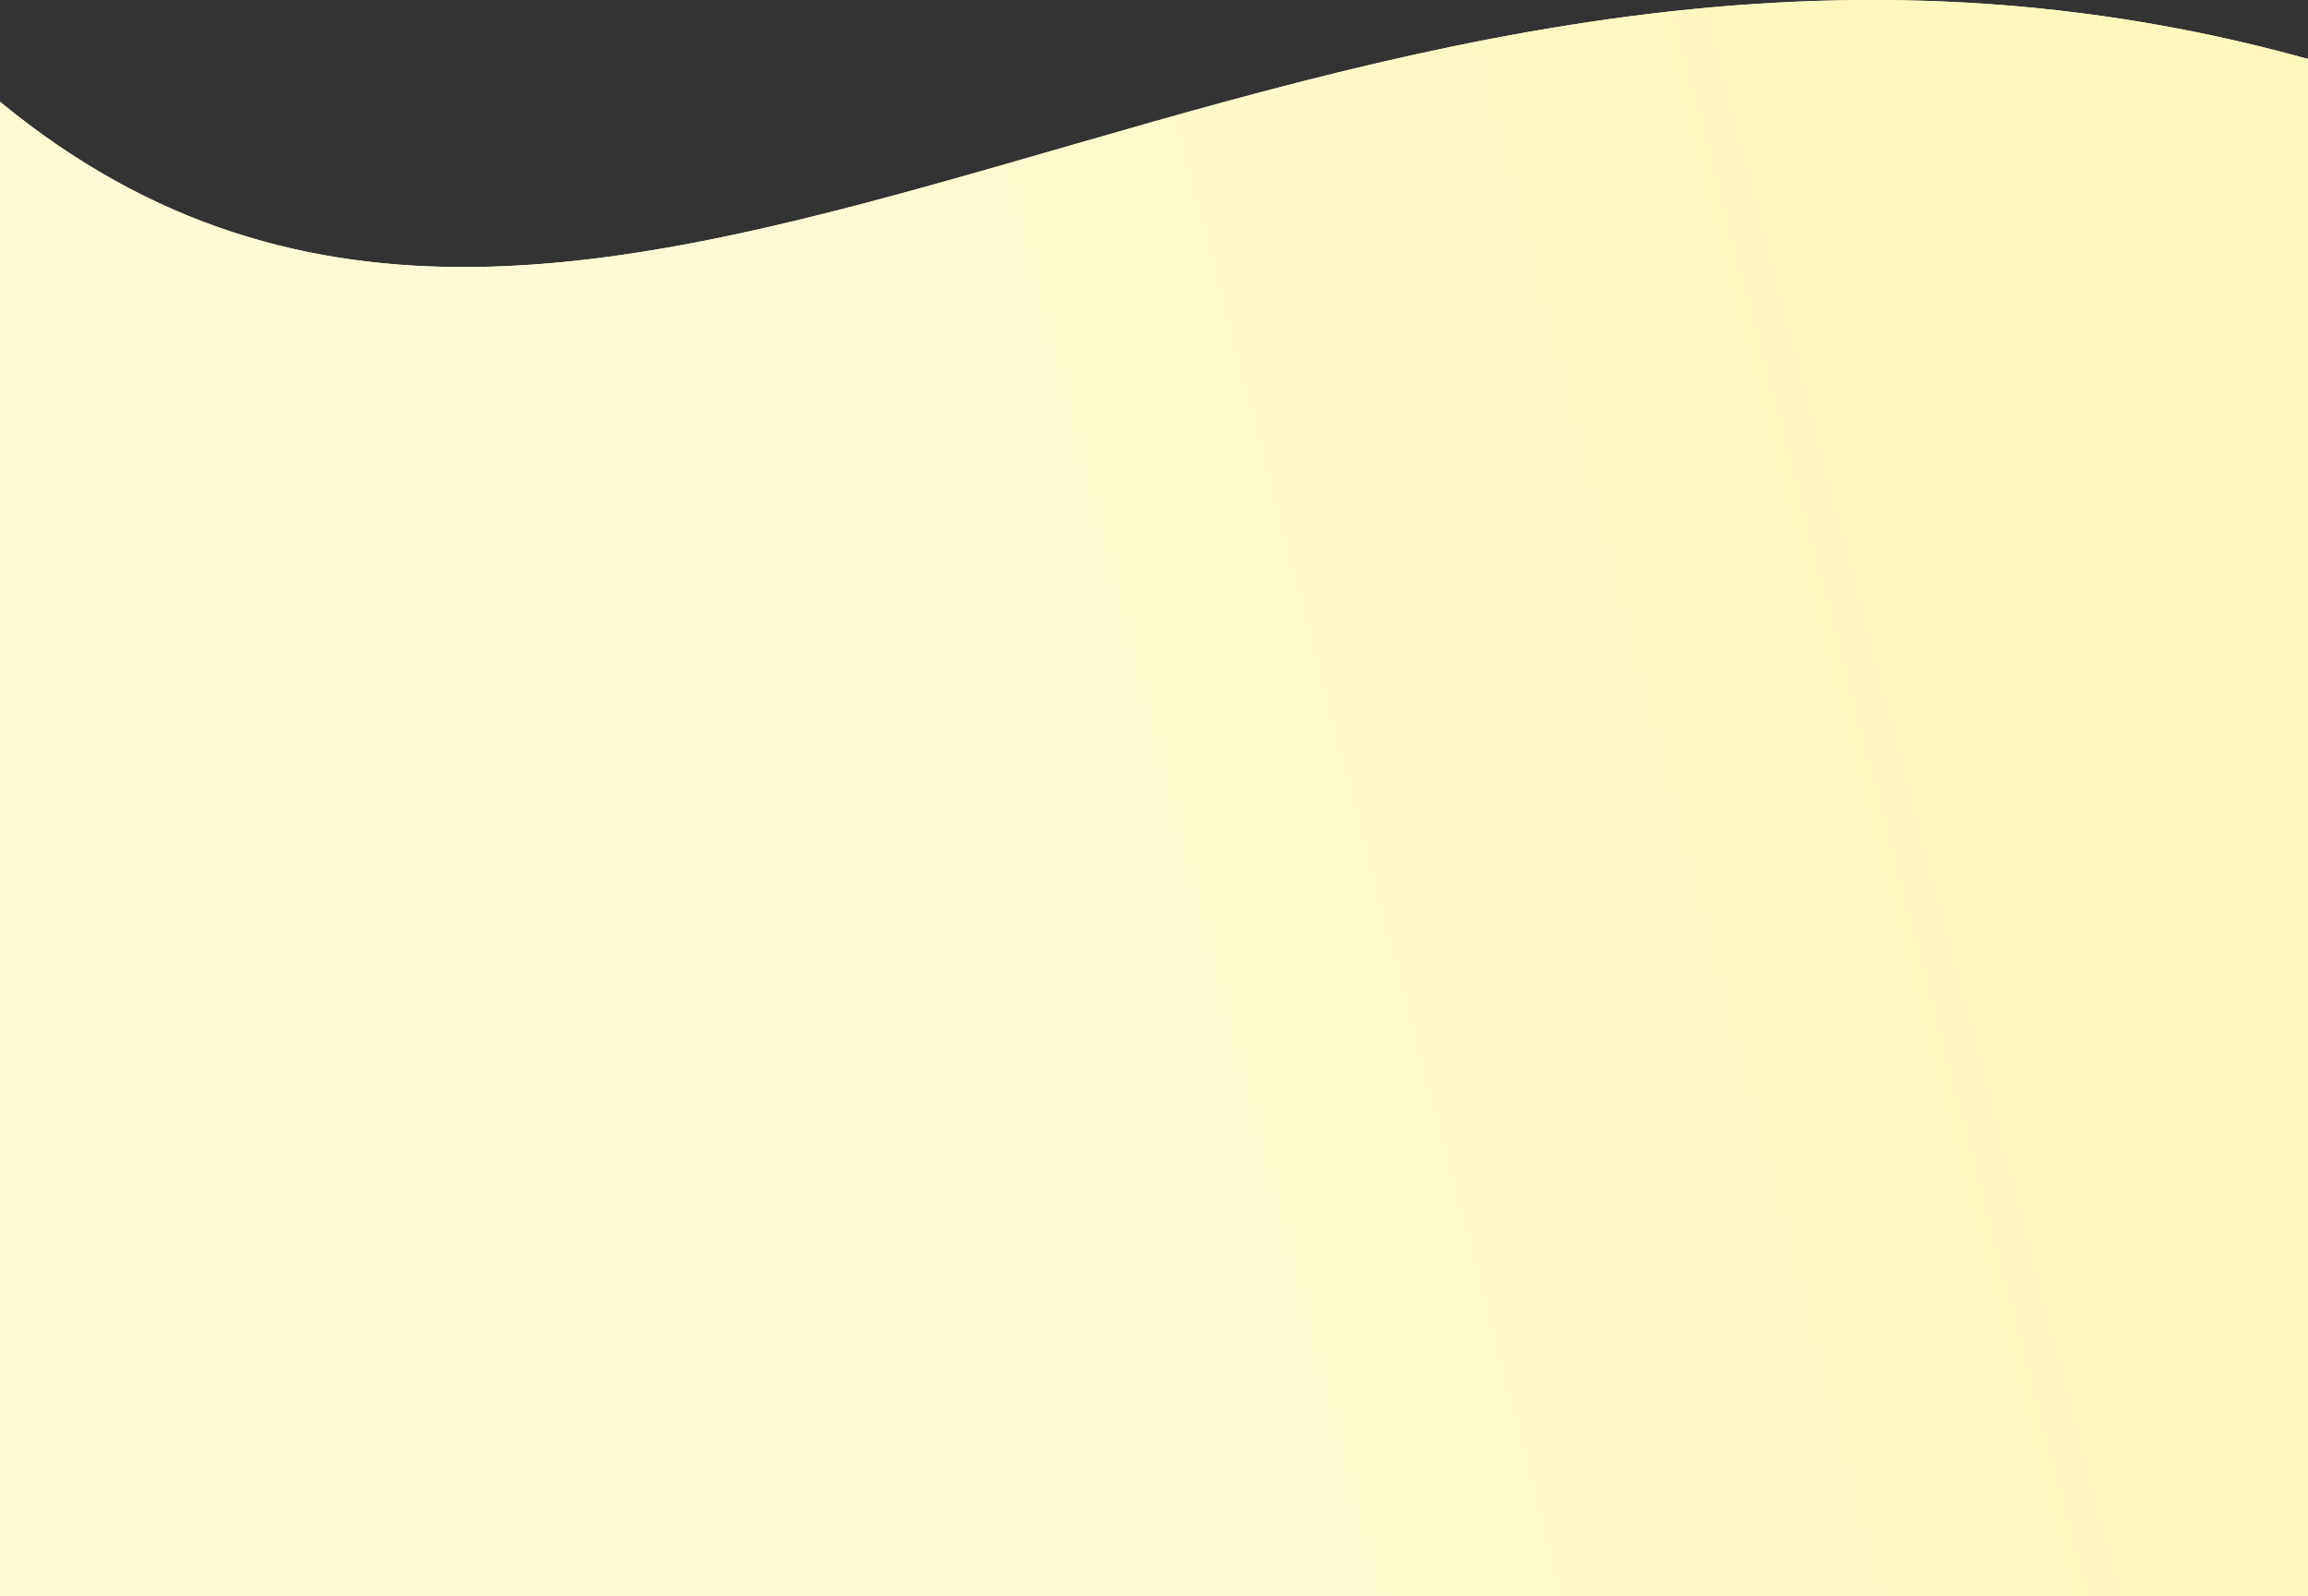 <svg width="1440" height="996" viewBox="0 0 1440 996" fill="none" xmlns="http://www.w3.org/2000/svg">
<rect x="0" y="0" width="1440" height="996" fill="#333333" stroke="none"/>
<path d="M0 63.508C379 375.474 815.995 -136.422 1440 36.803V996H0V63.508Z" fill="#FFFAD4"/>
<path d="M0 63.508C379 375.474 815.995 -136.422 1440 36.803V996H0V63.508Z" fill="url(#paint0_linear)"/>
<defs>
<linearGradient id="paint0_linear" x1="1247" y1="322" x2="174.668" y2="602.744" gradientUnits="userSpaceOnUse">
<stop stop-color="#FFF7BB"/>
<stop offset="0.629" stop-color="#FFFAD4"/>
</linearGradient>
</defs>
</svg>
